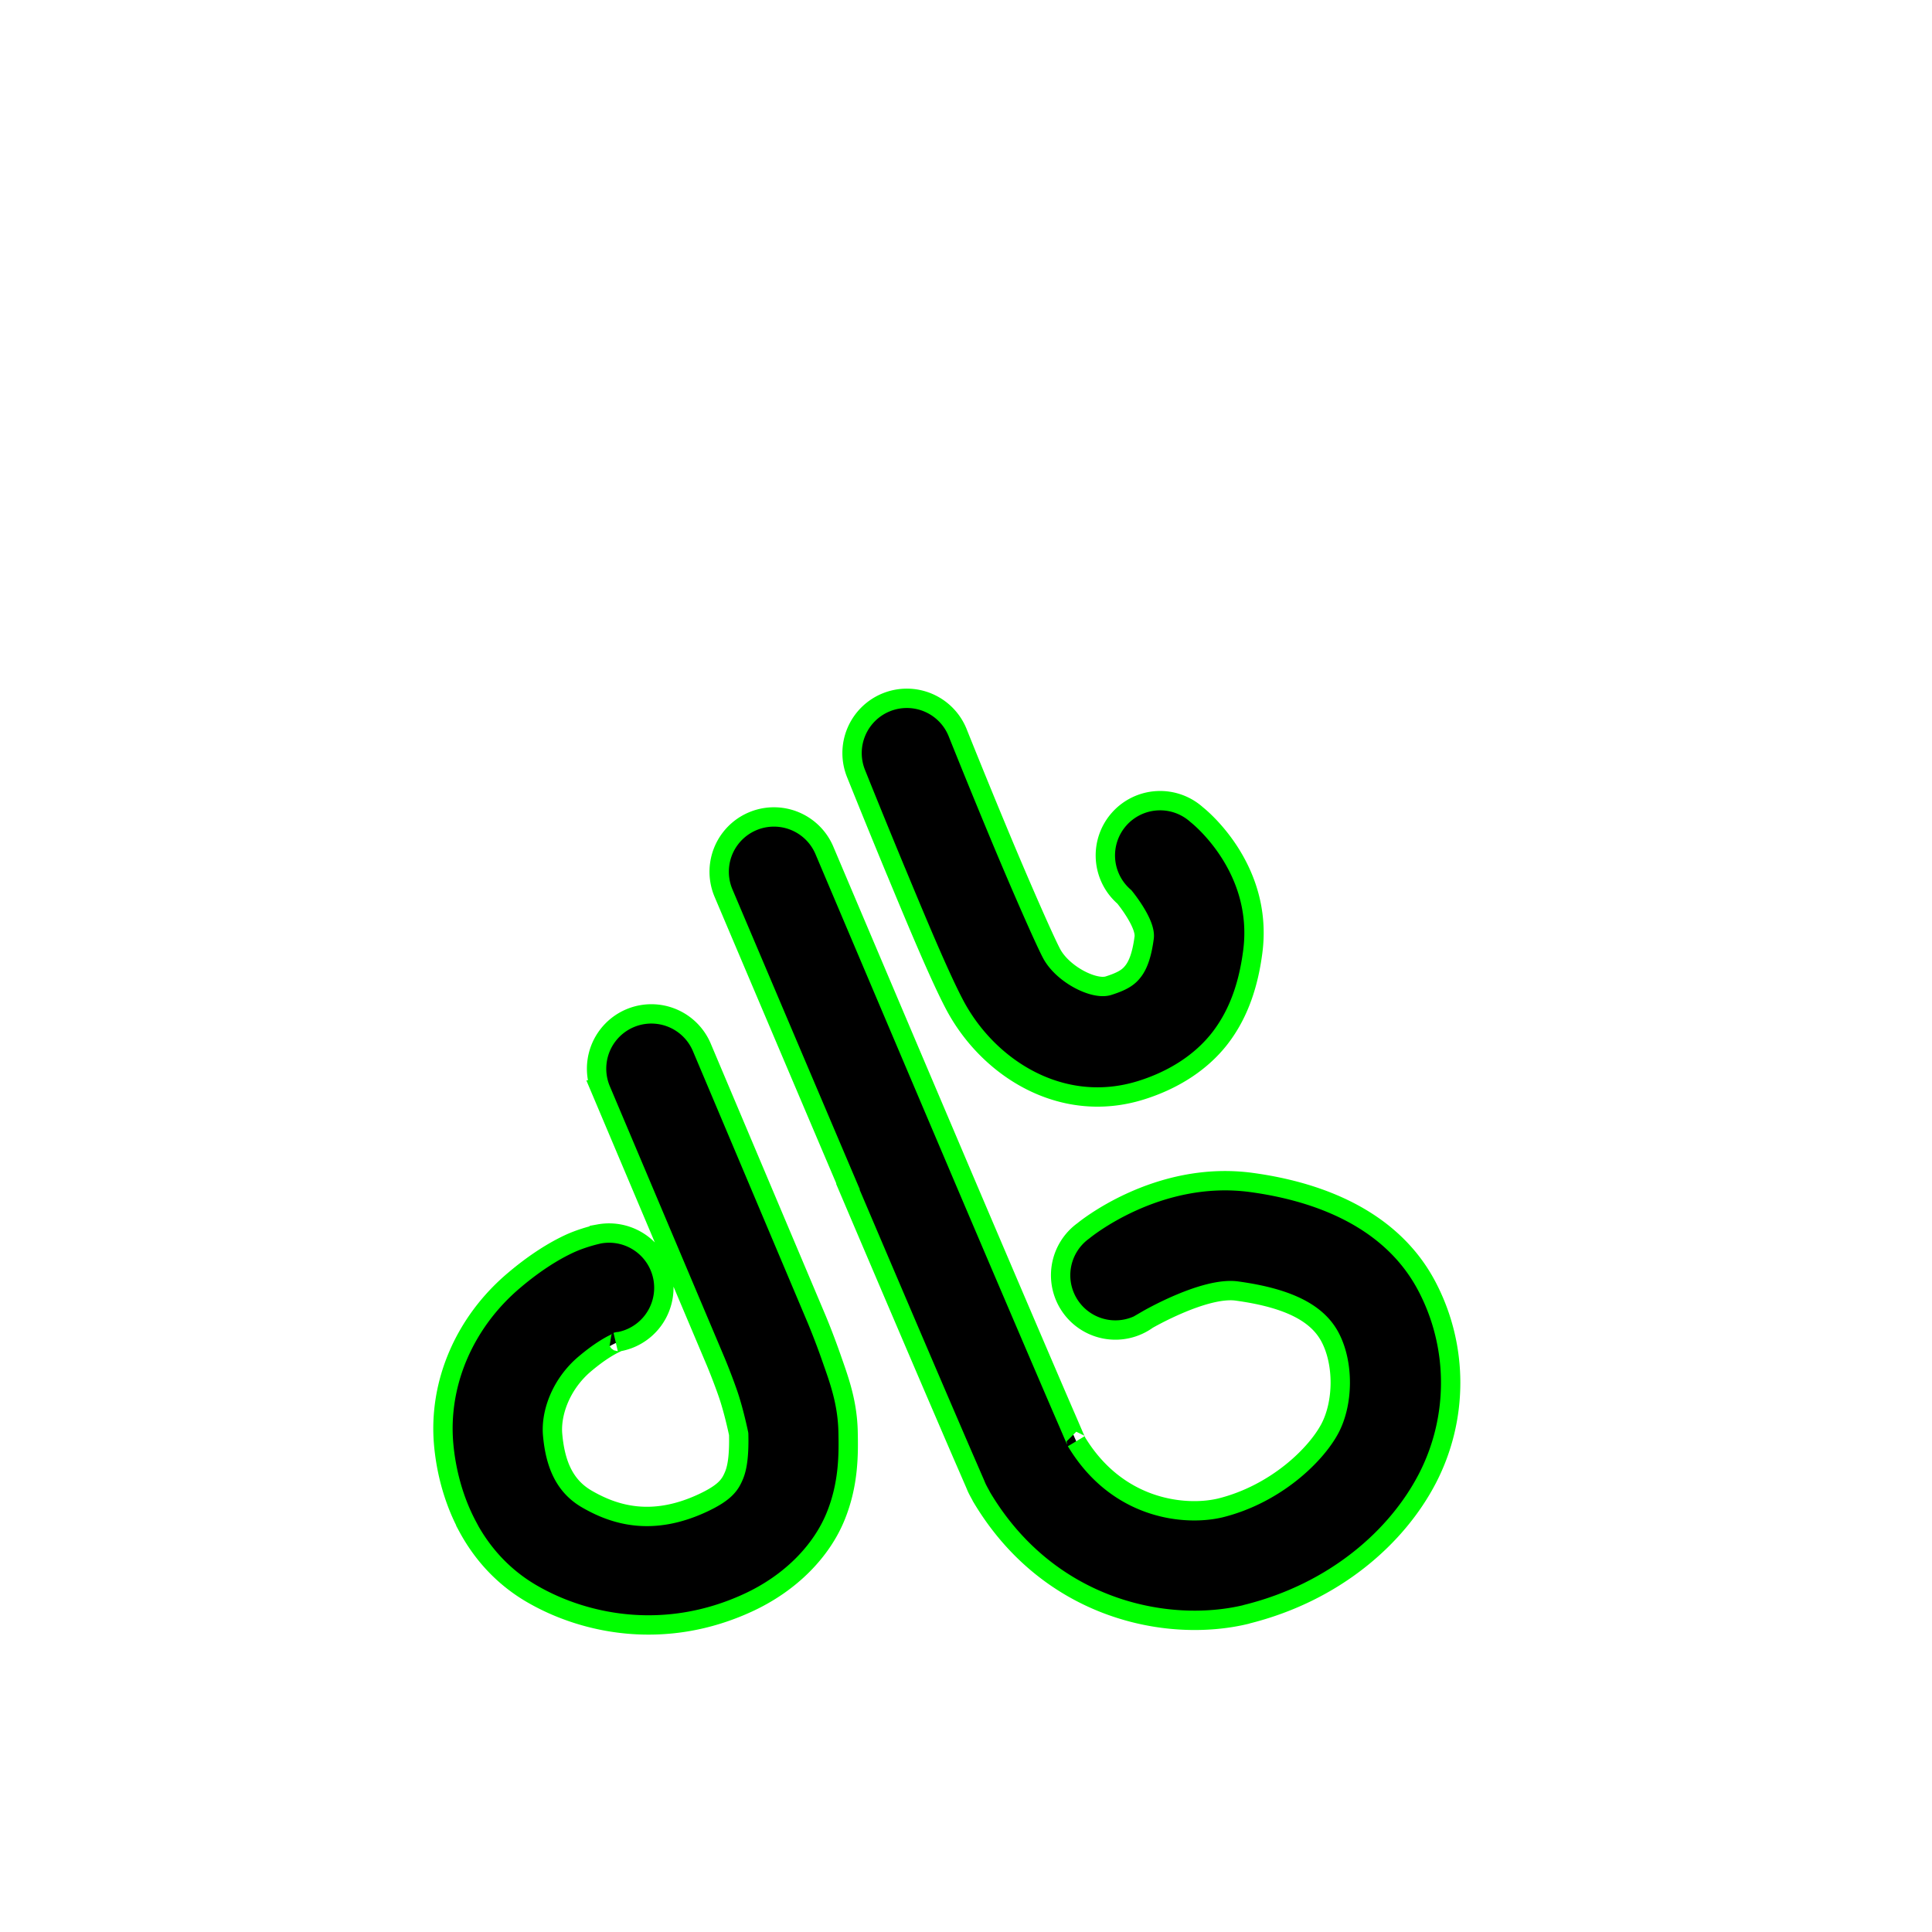 <?xml version="1.0" encoding="UTF-8" standalone="no"?>
<svg
   xmlns:dc="http://purl.org/dc/elements/1.1/"
   xmlns:cc="http://creativecommons.org/ns#"
   xmlns:rdf="http://www.w3.org/1999/02/22-rdf-syntax-ns#"
   xmlns:svg="http://www.w3.org/2000/svg"
   xmlns="http://www.w3.org/2000/svg"
   id="svg8"
   version="1.1"
   viewBox="0 0 26.458 26.458"
   height="100"
   width="100">
  <defs
     id="defs2" />
  <g
     style="display:inline;stroke:none;stroke-opacity:1"
     id="layer2">
    <path
       id="path3715"
       d="m 1.323,294.354 c 3.969,-7.056 7.937,-14.111 11.906,-21.167 3.969,7.056 7.937,14.111 11.906,21.167 -7.937,0 -15.875,0 -23.812,0 z"
       style="fill:none;fill-rule:evenodd;stroke:none;stroke-width:1.323;stroke-linecap:butt;stroke-linejoin:miter;stroke-miterlimit:4;stroke-dasharray:none;stroke-opacity:1"
       transform="translate(0,-270.542)" />
  </g>
  <path
     id="path868"
     d="m 6.404,20.904 c -0.194,-0.362 -0.295,-0.758 -0.328,-1.123 -0.075,-0.841 0.288,-1.676 0.964,-2.247 0.295,-0.25 0.552,-0.405 0.753,-0.499 0.202,-0.094 0.415,-0.137 0.415,-0.137 a 0.75,0.75 0 1 1 0.236,1.481 c 0,0 0.06,-0.02 -0.015,0.015 -0.075,0.035 -0.22,0.115 -0.422,0.286 -0.318,0.269 -0.466,0.663 -0.439,0.968 0.037,0.413 0.169,0.708 0.471,0.882 0.392,0.227 0.9,0.37 1.58,0.055 0.319,-0.148 0.382,-0.257 0.434,-0.382 0.052,-0.125 0.069,-0.314 0.063,-0.564 -3.3e-5,-0.002 -0.066,-0.321 -0.149,-0.559 -0.083,-0.237 -0.164,-0.429 -0.164,-0.429 l -7.84e-4,-0.002 -1.573,-3.722 a 0.75,0.75 0 1 1 1.382,-0.584 l 1.571,3.719 c 0,0 0.099,0.234 0.201,0.526 0.102,0.292 0.222,0.605 0.231,1.02 0.006,0.294 0.013,0.716 -0.176,1.171 -0.189,0.455 -0.598,0.893 -1.189,1.167 -1.139,0.528 -2.241,0.299 -2.96,-0.117 -0.405,-0.234 -0.692,-0.562 -0.886,-0.924 z"
     style="color:#000000;font-style:normal;font-variant:normal;font-weight:normal;font-stretch:normal;font-size:medium;line-height:normal;font-family:sans-serif;font-variant-ligatures:normal;font-variant-position:normal;font-variant-caps:normal;font-variant-numeric:normal;font-variant-alternates:normal;font-feature-settings:normal;text-indent:0;text-align:start;text-decoration:none;text-decoration-line:none;text-decoration-style:solid;text-decoration-color:#000000;letter-spacing:normal;word-spacing:normal;text-transform:none;writing-mode:lr-tb;direction:ltr;text-orientation:mixed;dominant-baseline:auto;baseline-shift:baseline;text-anchor:start;white-space:normal;shape-padding:0;clip-rule:nonzero;display:inline;overflow:visible;visibility:visible;opacity:1;isolation:auto;mix-blend-mode:normal;color-interpolation:sRGB;color-interpolation-filters:linearRGB;solid-color:#000000;solid-opacity:1;vector-effect:none;fill:#000000;fill-opacity:1;fill-rule:evenodd;stroke:#00ff00;stroke-width:0.265;stroke-linecap:round;stroke-linejoin:miter;stroke-miterlimit:4;stroke-dasharray:none;stroke-dashoffset:0;stroke-opacity:1;color-rendering:auto;image-rendering:auto;shape-rendering:auto;text-rendering:auto;enable-background:accumulate" />
  <path
     id="path872"
     d="M 11.614,16.248 C 10.754,14.227 9.908,12.23 9.908,12.23 a 0.75,0.75 0 1 1 1.382,-0.584 c 0,0 0.845,1.995 1.704,4.015 0.429,1.01 0.863,2.026 1.195,2.801 0.166,0.387 0.307,0.716 0.409,0.951 0.051,0.117 0.091,0.212 0.12,0.278 0.021,0.047 0.023,0.052 0.02,0.047 0.564,0.94 1.494,1.027 1.976,0.912 0.764,-0.191 1.315,-0.734 1.502,-1.094 0.181,-0.348 0.188,-0.884 -3.63e-4,-1.242 -0.164,-0.311 -0.53,-0.532 -1.277,-0.634 -0.443,-0.061 -1.224,0.392 -1.224,0.392 a 0.75,0.75 0 1 1 -0.879,-1.216 c 0,0 1.006,-0.84 2.306,-0.662 0.996,0.136 1.937,0.542 2.399,1.421 0.438,0.833 0.428,1.819 0.007,2.632 -0.415,0.8 -1.268,1.559 -2.475,1.859 l -0.004,0.002 -0.002,7.84e-4 c -1.087,0.262 -2.706,-0.07 -3.621,-1.604 l -0.006,-0.01 -0.005,-0.011 c -0.069,-0.125 -0.057,-0.11 -0.089,-0.183 -0.032,-0.073 -0.074,-0.171 -0.126,-0.29 -0.104,-0.239 -0.245,-0.568 -0.412,-0.956 -0.333,-0.777 -0.767,-1.793 -1.197,-2.804 z"
     style="color:#000000;font-style:normal;font-variant:normal;font-weight:normal;font-stretch:normal;font-size:medium;line-height:normal;font-family:sans-serif;font-variant-ligatures:normal;font-variant-position:normal;font-variant-caps:normal;font-variant-numeric:normal;font-variant-alternates:normal;font-feature-settings:normal;text-indent:0;text-align:start;text-decoration:none;text-decoration-line:none;text-decoration-style:solid;text-decoration-color:#000000;letter-spacing:normal;word-spacing:normal;text-transform:none;writing-mode:lr-tb;direction:ltr;text-orientation:mixed;dominant-baseline:auto;baseline-shift:baseline;text-anchor:start;white-space:normal;shape-padding:0;clip-rule:nonzero;display:inline;overflow:visible;visibility:visible;opacity:1;isolation:auto;mix-blend-mode:normal;color-interpolation:sRGB;color-interpolation-filters:linearRGB;solid-color:#000000;solid-opacity:1;vector-effect:none;fill:#000000;fill-opacity:1;fill-rule:evenodd;stroke:#00ff00;stroke-width:0.265;stroke-linecap:round;stroke-linejoin:miter;stroke-miterlimit:4;stroke-dasharray:none;stroke-dashoffset:0;stroke-opacity:1;color-rendering:auto;image-rendering:auto;shape-rendering:auto;text-rendering:auto;enable-background:accumulate" />
  <path
     id="path874"
     d="m 12.272,11.938 c -0.292,-0.704 -0.545,-1.335 -0.545,-1.335 a 0.75,0.75 0 1 1 1.391,-0.561 c 0,0 0.25,0.625 0.539,1.32 0.288,0.695 0.642,1.504 0.744,1.696 0.15,0.283 0.579,0.503 0.778,0.441 0.217,-0.068 0.286,-0.129 0.341,-0.201 0.055,-0.072 0.115,-0.198 0.149,-0.458 0.026,-0.197 -0.271,-0.557 -0.271,-0.557 a 0.75,0.75 0 1 1 0.992,-1.125 c 0,0 0.919,0.711 0.766,1.877 -0.055,0.422 -0.18,0.833 -0.447,1.18 -0.267,0.346 -0.656,0.582 -1.082,0.715 -1.085,0.34 -2.092,-0.299 -2.553,-1.169 -0.203,-0.384 -0.51,-1.12 -0.802,-1.824 z"
     style="color:#000000;font-style:normal;font-variant:normal;font-weight:normal;font-stretch:normal;font-size:medium;line-height:normal;font-family:sans-serif;font-variant-ligatures:normal;font-variant-position:normal;font-variant-caps:normal;font-variant-numeric:normal;font-variant-alternates:normal;font-feature-settings:normal;text-indent:0;text-align:start;text-decoration:none;text-decoration-line:none;text-decoration-style:solid;text-decoration-color:#000000;letter-spacing:normal;word-spacing:normal;text-transform:none;writing-mode:lr-tb;direction:ltr;text-orientation:mixed;dominant-baseline:auto;baseline-shift:baseline;text-anchor:start;white-space:normal;shape-padding:0;clip-rule:nonzero;display:inline;overflow:visible;visibility:visible;opacity:1;isolation:auto;mix-blend-mode:normal;color-interpolation:sRGB;color-interpolation-filters:linearRGB;solid-color:#000000;solid-opacity:1;vector-effect:none;fill:#000000;fill-opacity:1;fill-rule:evenodd;stroke:#00ff00;stroke-width:0.265;stroke-linecap:round;stroke-linejoin:miter;stroke-miterlimit:4;stroke-dasharray:none;stroke-dashoffset:0;stroke-opacity:1;color-rendering:auto;image-rendering:auto;shape-rendering:auto;text-rendering:auto;enable-background:accumulate" />
</svg>

